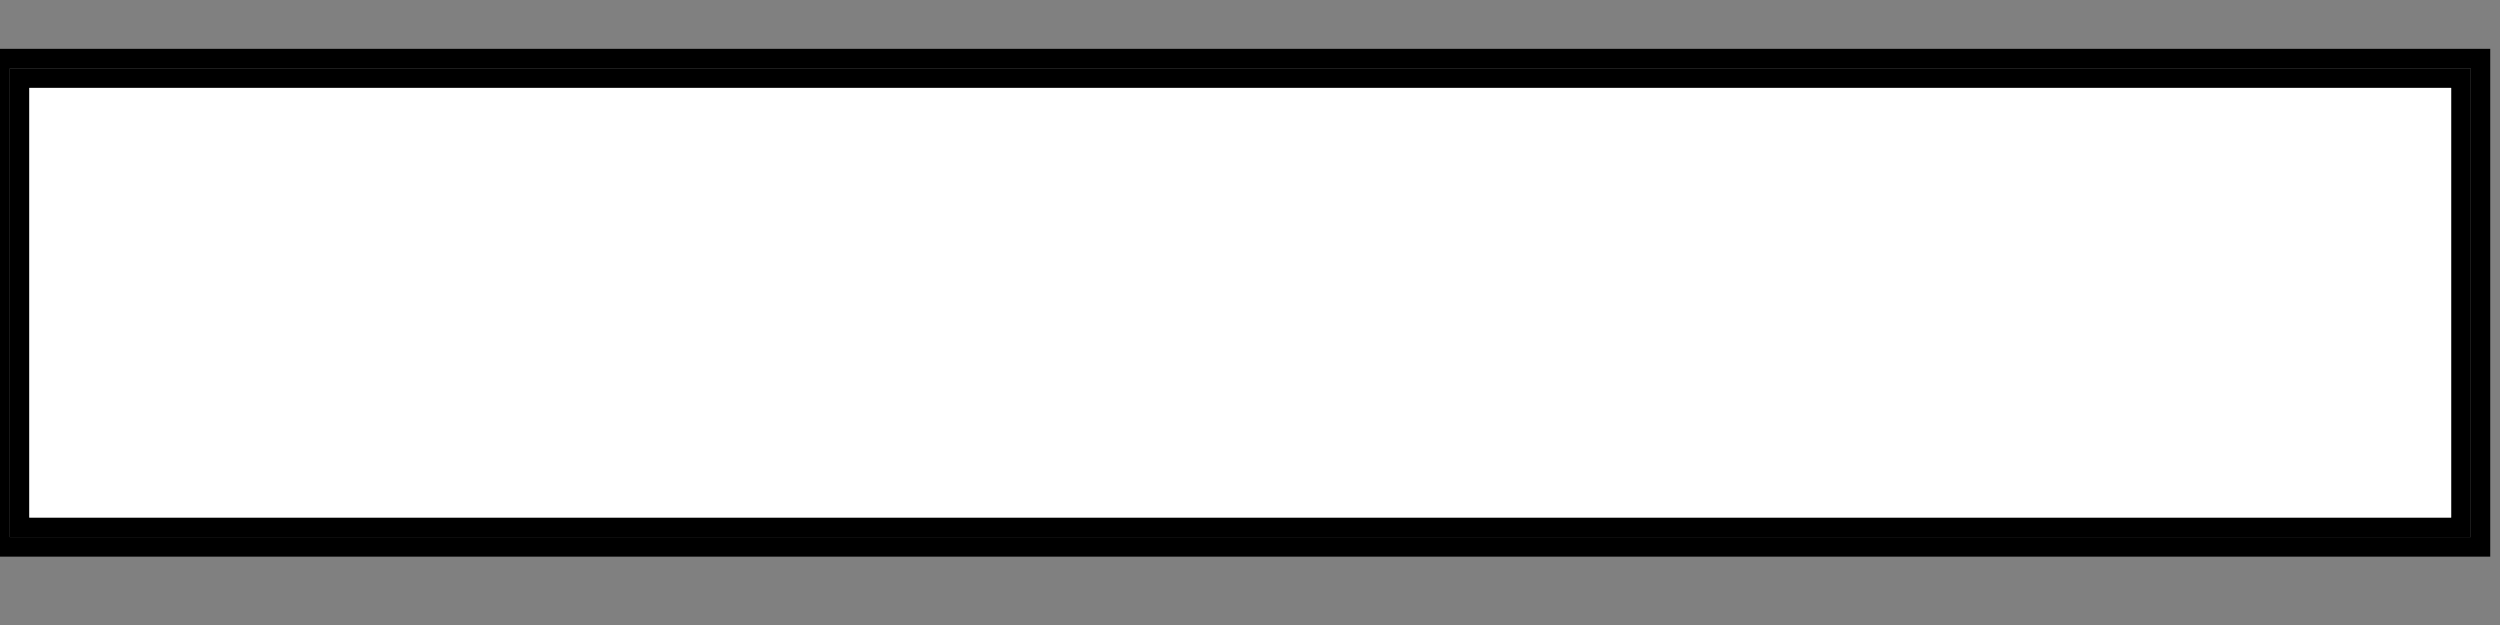 <svg width="128" height="32">
  <rect width="100%" height="100%" fill="#808080" stroke="none"/>
  <g>
    <!-- Block -->
    <path stroke="rgb(0,0,0)" fill="none" d="M 0,3 L 127,3 L 127,28 L 0,28 z " />
    <path stroke="rgb(0,0,0)" fill="none" d="M 1,4 L 126,4 L 126,27 L 1,27 z " />
    <path stroke="rgb(255,255,255)" fill="rgb(255,255,255)" d="M 2,5 L 125,5 L 125,26 L 2,26 z " />
  </g>
</svg>